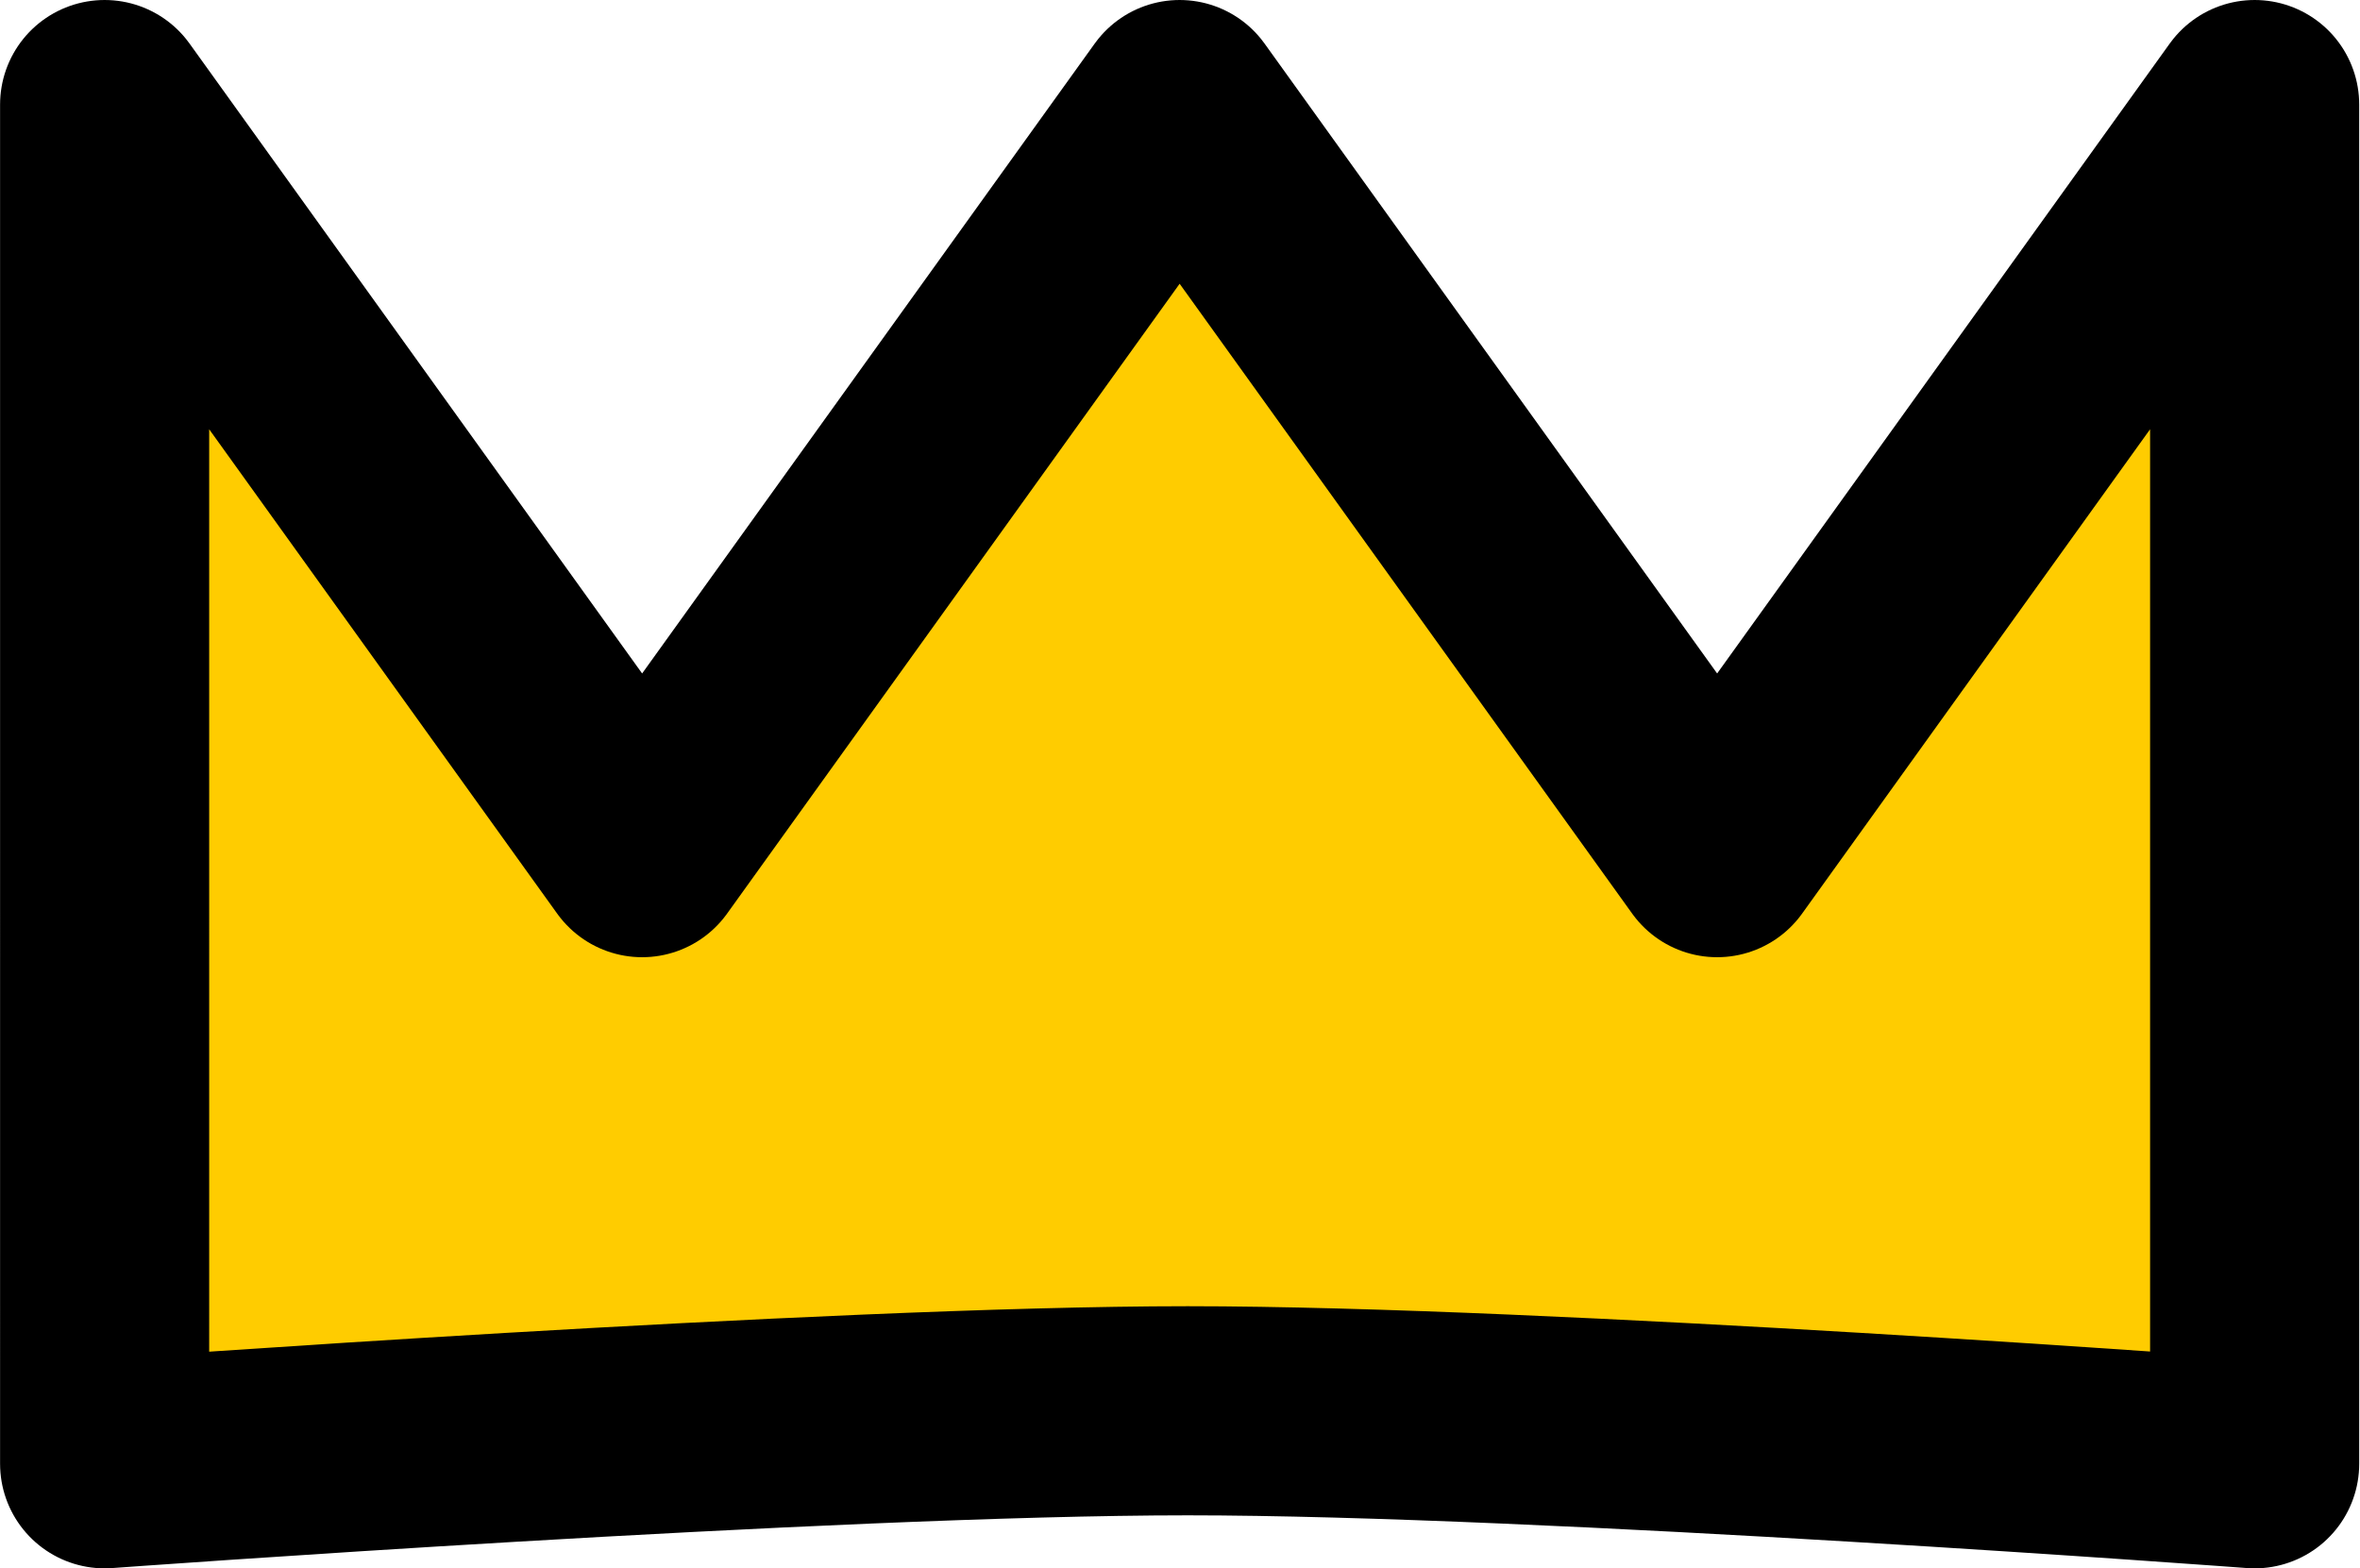 <?xml version="1.0" encoding="UTF-8" standalone="no"?>
<!-- Created with Inkscape (http://www.inkscape.org/) -->

<svg
   width="12.112"
   height="8.049"
   viewBox="0 0 3.205 2.13"
   version="1.1"
   id="svg1"
   inkscape:version="1.4.2 (ebf0e940d0, 2025-05-08)"
   xml:space="preserve"
   xmlns:inkscape="http://www.inkscape.org/namespaces/inkscape"
   xmlns:sodipodi="http://sodipodi.sourceforge.net/DTD/sodipodi-0.dtd"
   xmlns="http://www.w3.org/2000/svg"
   xmlns:svg="http://www.w3.org/2000/svg"><sodipodi:namedview
     id="namedview1"
     pagecolor="#ffffff"
     bordercolor="#000000"
     borderopacity="0.25"
     inkscape:showpageshadow="2"
     inkscape:pageopacity="0.0"
     inkscape:pagecheckerboard="true"
     inkscape:deskcolor="#d1d1d1"
     inkscape:document-units="px"><inkscape:page
       x="0"
       y="0"
       width="3.205"
       height="2.13"
       id="page2"
       margin="0"
       bleed="0" /></sodipodi:namedview><defs
     id="defs1" /><g
     inkscape:label="Layer 1"
     inkscape:groupmode="layer"
     id="layer1"
     transform="translate(-245.899,-114.014)"><path
       id="rect1"
       style="fill:#ffcc00;stroke:#000000;stroke-width:0.284;stroke-linejoin:round"
       d="m 246.041,114.156 0.73,1.016 0.73,-1.016 0.73,1.016 0.73,-1.016 v 1.846 c 0,0 -0.963,-0.072 -1.449,-0.072 -0.487,0 -1.471,0.072 -1.471,0.072 z"
       sodipodi:nodetypes="ccccccscc"
       inkscape:export-filename="crown.png"
       inkscape:export-xdpi="300"
       inkscape:export-ydpi="300" /></g></svg>
